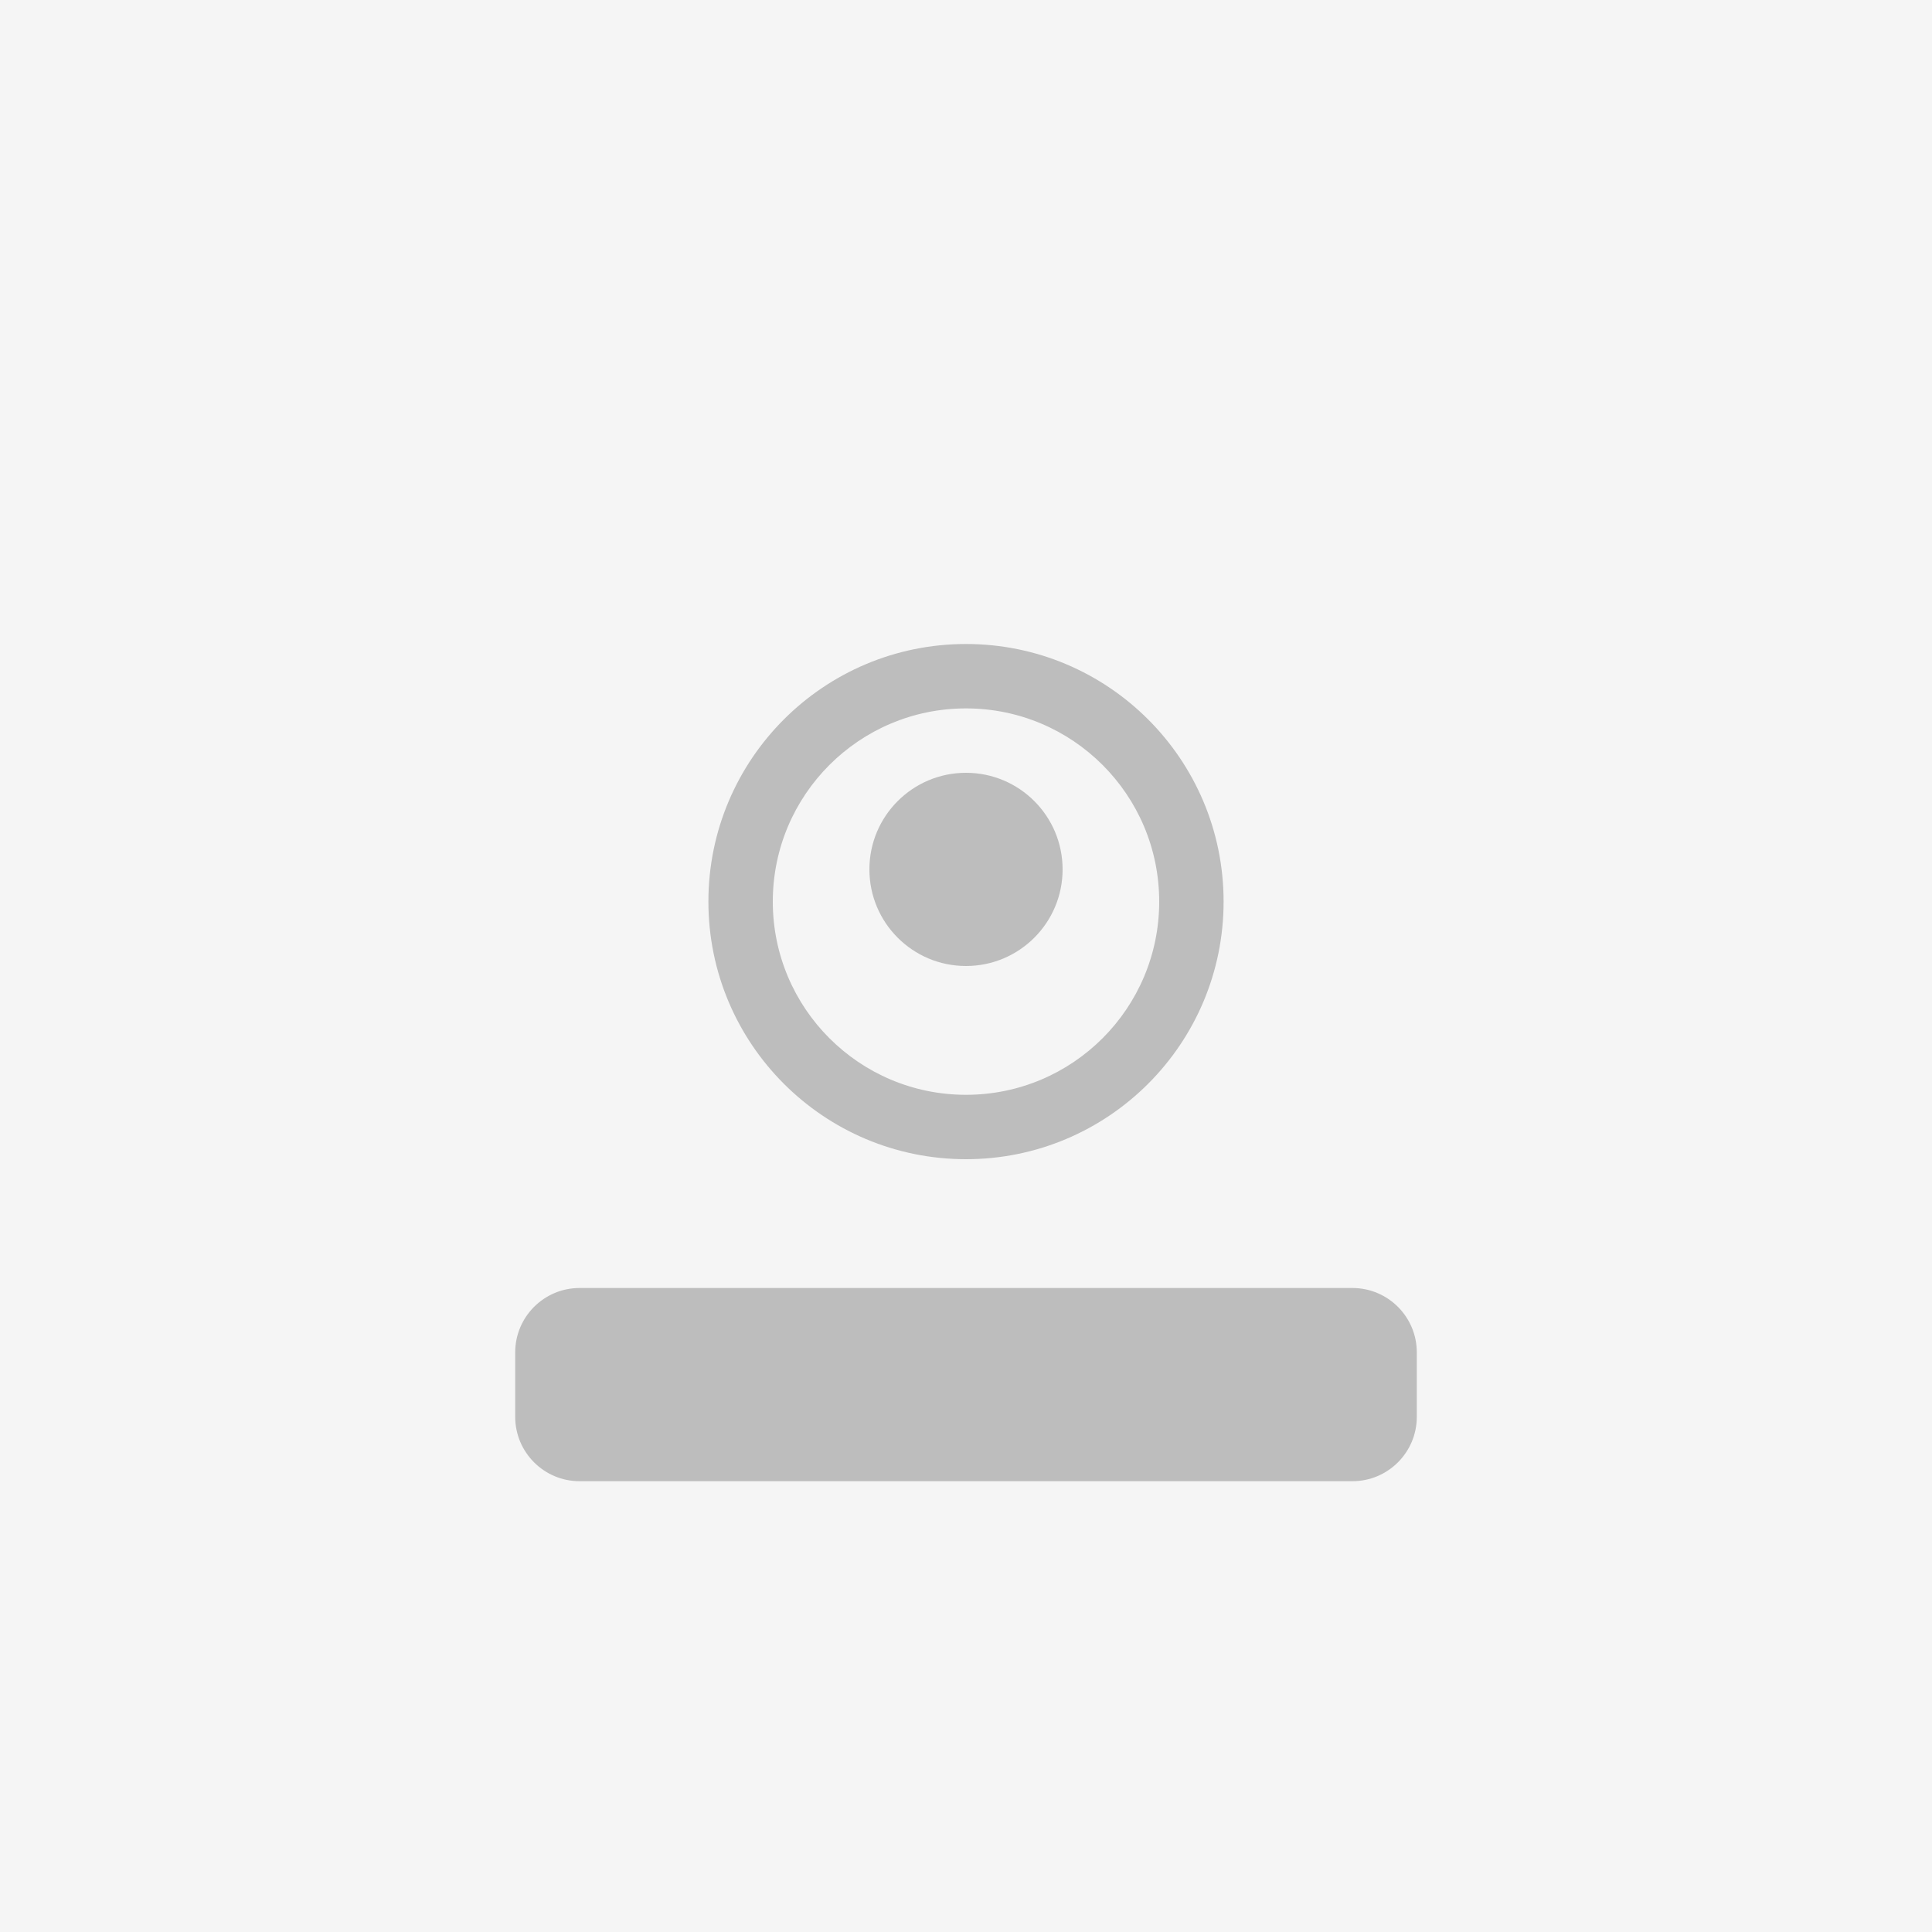 <?xml version="1.0" encoding="UTF-8"?>
<svg width="120" height="120" viewBox="0 0 120 120" fill="none" xmlns="http://www.w3.org/2000/svg">
  <rect width="120" height="120" fill="#F5F5F5"/>
  <path d="M60 40C51.163 40 44 47.163 44 56C44 64.837 51.163 72 60 72C68.837 72 76 64.837 76 56C76 47.163 68.837 40 60 40ZM60 68C53.373 68 48 62.627 48 56C48 49.373 53.373 44 60 44C66.627 44 72 49.373 72 56C72 62.627 66.627 68 60 68Z" fill="#BDBDBD"/>
  <path d="M60 48C56.686 48 54 50.686 54 54C54 57.314 56.686 60 60 60C63.314 60 66 57.314 66 54C66 50.686 63.314 48 60 48Z" fill="#BDBDBD"/>
  <path d="M84 80H36C33.791 80 32 81.791 32 84V88C32 90.209 33.791 92 36 92H84C86.209 92 88 90.209 88 88V84C88 81.791 86.209 80 84 80Z" fill="#BDBDBD"/>
</svg>